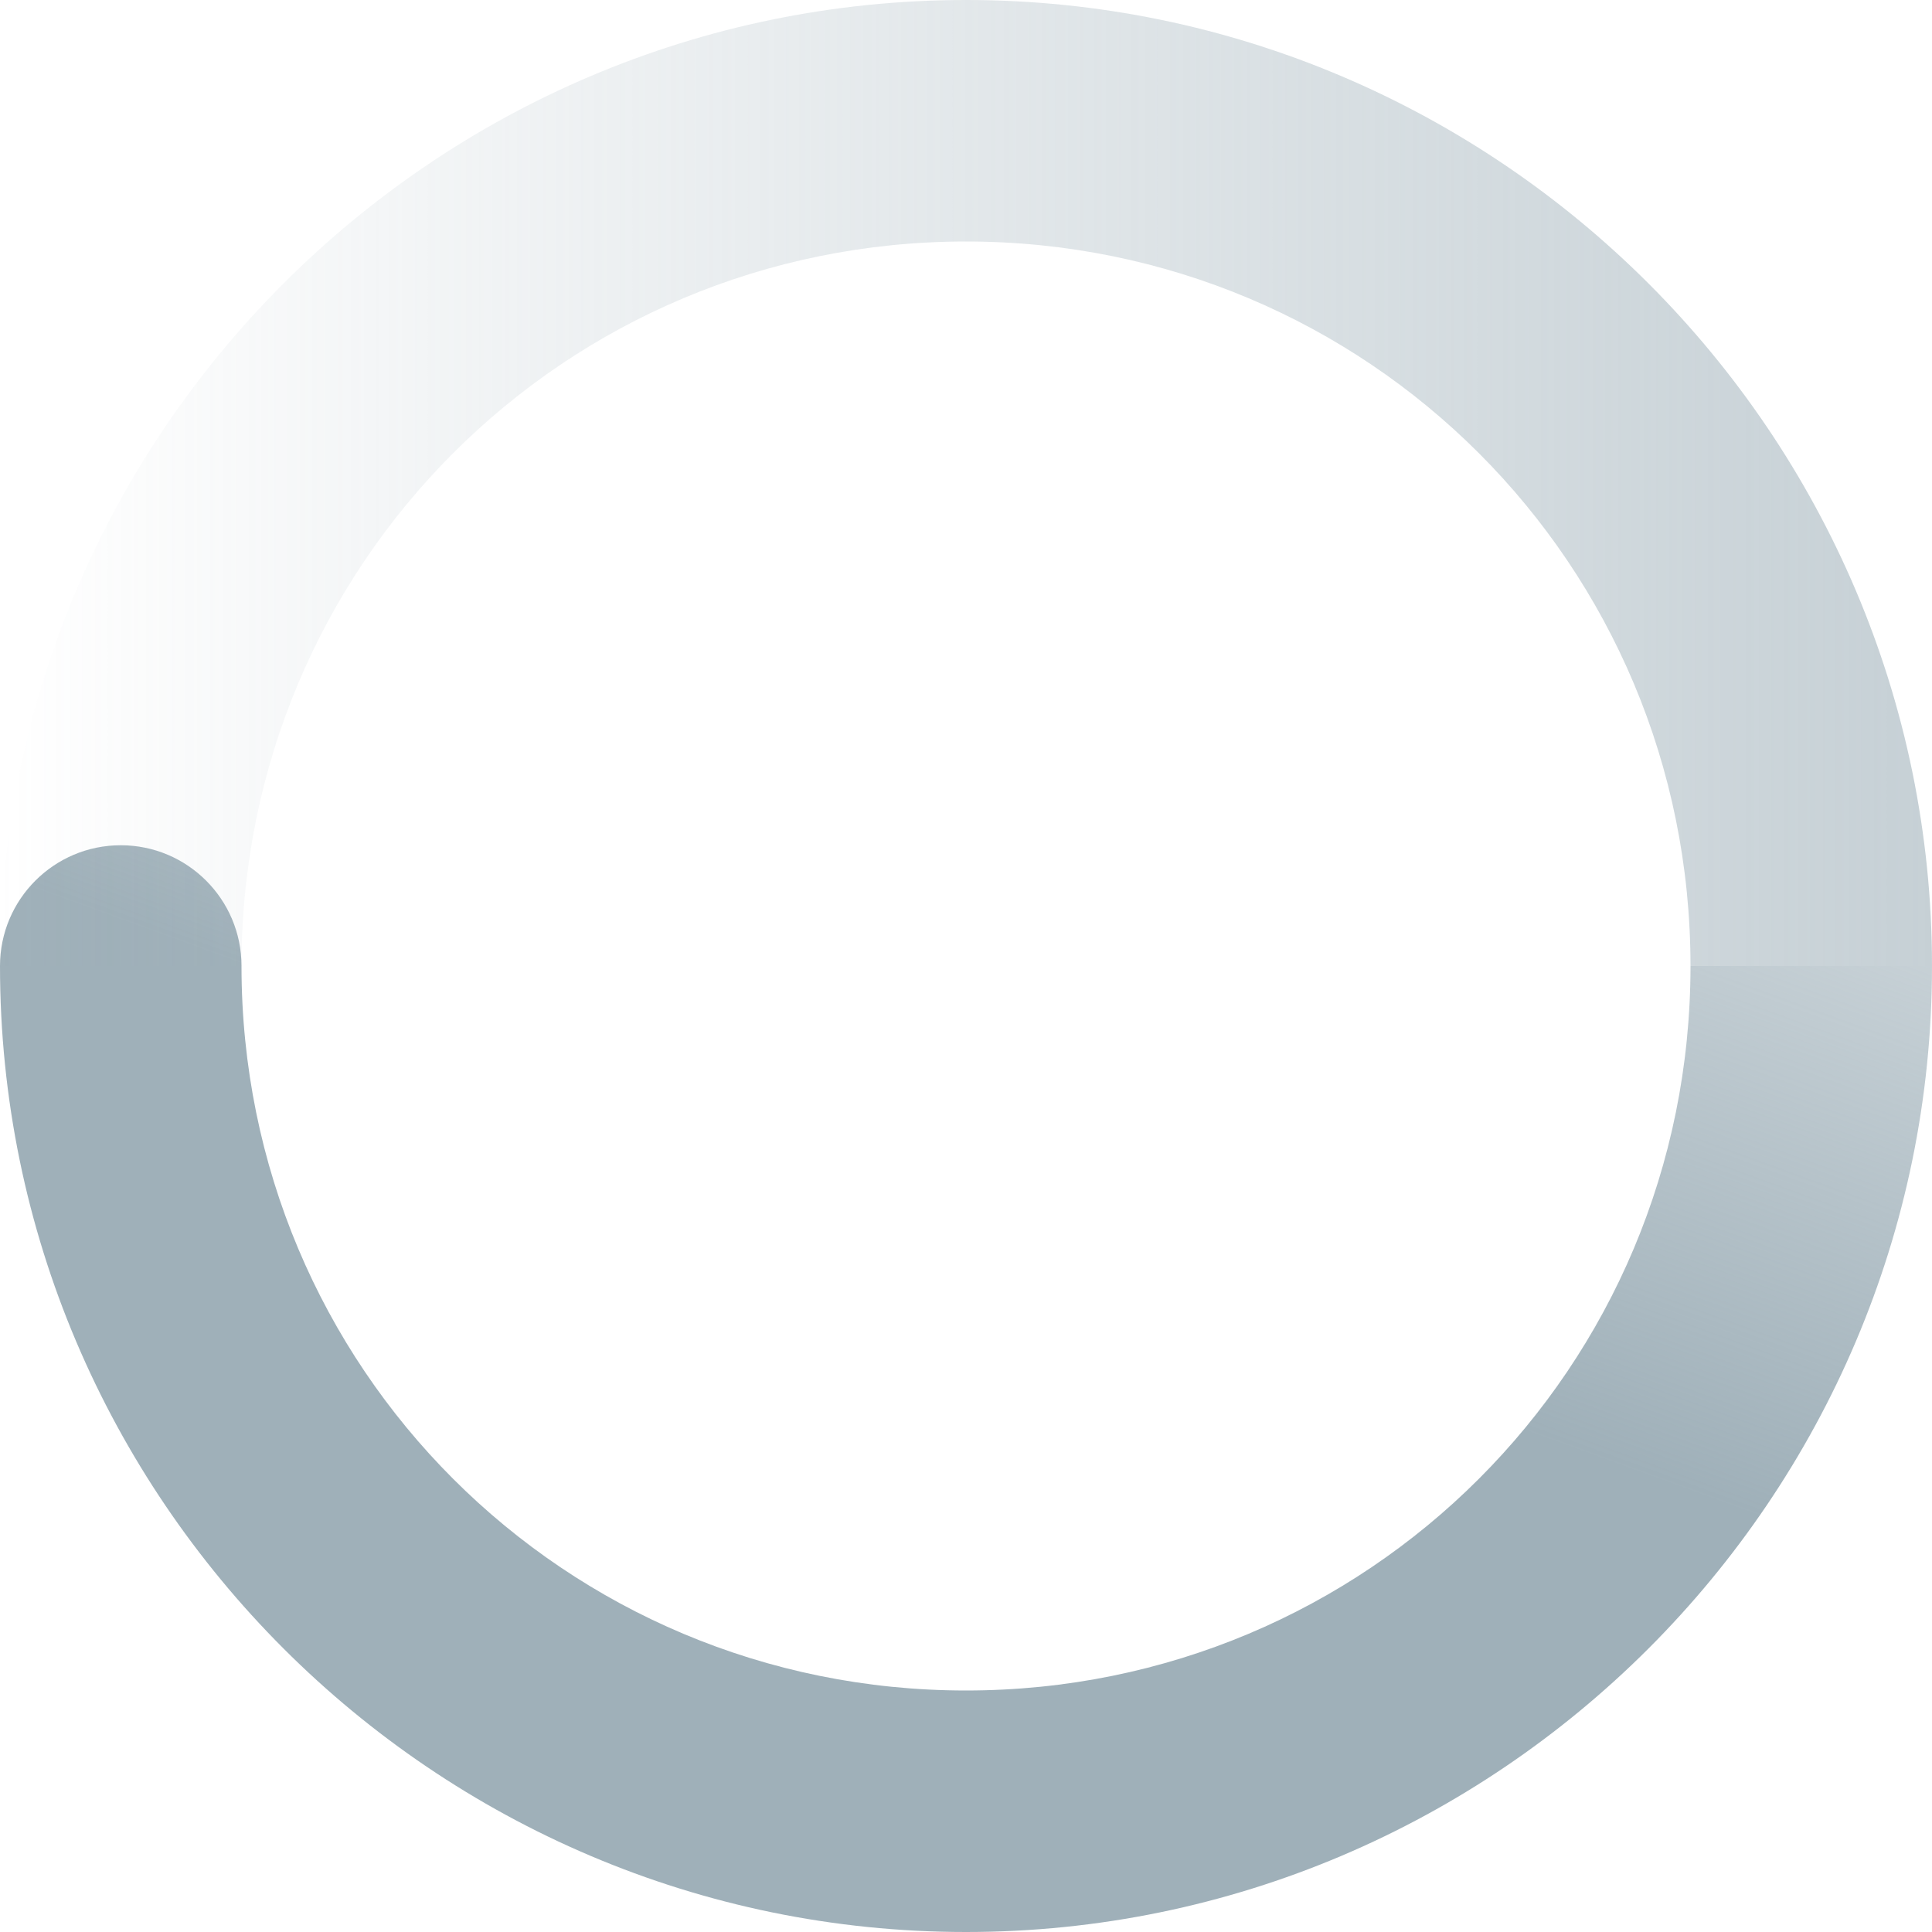 <svg xmlns="http://www.w3.org/2000/svg" xmlns:svg="http://www.w3.org/2000/svg" xmlns:xlink="http://www.w3.org/1999/xlink" id="svg2" width="16" height="16" version="1.0"><defs id="defs11"><linearGradient id="linearGradient3852"><stop id="stop3854" offset="0" style="stop-color:#000;stop-opacity:1"/><stop id="stop3856" offset="1" style="stop-color:#000;stop-opacity:0"/></linearGradient><linearGradient id="linearGradient3846"><stop id="stop3848" offset="0" style="stop-color:#000;stop-opacity:1"/><stop id="stop3850" offset="1" style="stop-color:#000;stop-opacity:0"/></linearGradient><linearGradient id="linearGradient3768"><stop style="stop-color:#9fb0b9;stop-opacity:1" id="stop3770" offset="0"/><stop style="stop-color:#9fb0b9;stop-opacity:0" id="stop3772" offset="1"/></linearGradient><linearGradient id="linearGradient3780" x1="12" x2="23" y1="6" y2="10" gradientUnits="userSpaceOnUse" xlink:href="#linearGradient3768"/><linearGradient id="linearGradient3787" x1="5.875" x2="5.875" y1="31.125" y2="4.125" gradientTransform="matrix(-1,0,0,1,23.875,-0.125)" gradientUnits="userSpaceOnUse" xlink:href="#linearGradient3768"/><linearGradient id="linearGradient3842" x1="12" x2="23" y1="6" y2="10" gradientUnits="userSpaceOnUse" xlink:href="#linearGradient3852"/><linearGradient id="linearGradient3844" x1="5.875" x2="5.875" y1="31.125" y2="4.125" gradientTransform="matrix(-1,0,0,1,23.875,-0.125)" gradientUnits="userSpaceOnUse" xlink:href="#linearGradient3846"/></defs><g id="g3792" transform="matrix(0,-1,1,0,-4,20)"><path id="path2990" d="m 12,4 c -4.406,0 -8,3.594 -8,8 0,4.406 3.594,8 8,8 l 0,-2 C 8.674,18 6,15.326 6,12 6,8.674 8.674,6 12,6 12.552,6 13,5.552 13,5 13,4.448 12.552,4 12,4 z" style="font-size:medium;font-style:normal;font-variant:normal;font-weight:400;font-stretch:normal;text-indent:0;text-align:start;text-decoration:none;line-height:normal;letter-spacing:normal;word-spacing:normal;text-transform:none;direction:ltr;block-progression:tb;writing-mode:lr-tb;text-anchor:start;baseline-shift:baseline;color:#000;fill:url(#linearGradient3780);fill-opacity:1;stroke:none;stroke-width:2;marker:none;visibility:visible;display:inline;overflow:visible;enable-background:accumulate;font-family:Sans;-inkscape-font-specification:Sans"/><path style="font-size:medium;font-style:normal;font-variant:normal;font-weight:400;font-stretch:normal;text-indent:0;text-align:start;text-decoration:none;line-height:normal;letter-spacing:normal;word-spacing:normal;text-transform:none;direction:ltr;block-progression:tb;writing-mode:lr-tb;text-anchor:start;baseline-shift:baseline;color:#000;fill:url(#linearGradient3787);fill-opacity:1;stroke:none;stroke-width:2;marker:none;visibility:visible;display:inline;overflow:visible;enable-background:accumulate;font-family:Sans;-inkscape-font-specification:Sans" id="path3785" d="m 12,4 c 4.406,0 8,3.594 8,8 0,4.406 -3.594,8 -8,8 l 0,-2 c 3.326,0 6,-2.674 6,-6 0,-3.326 -2.674,-6 -6,-6 z"/></g></svg>